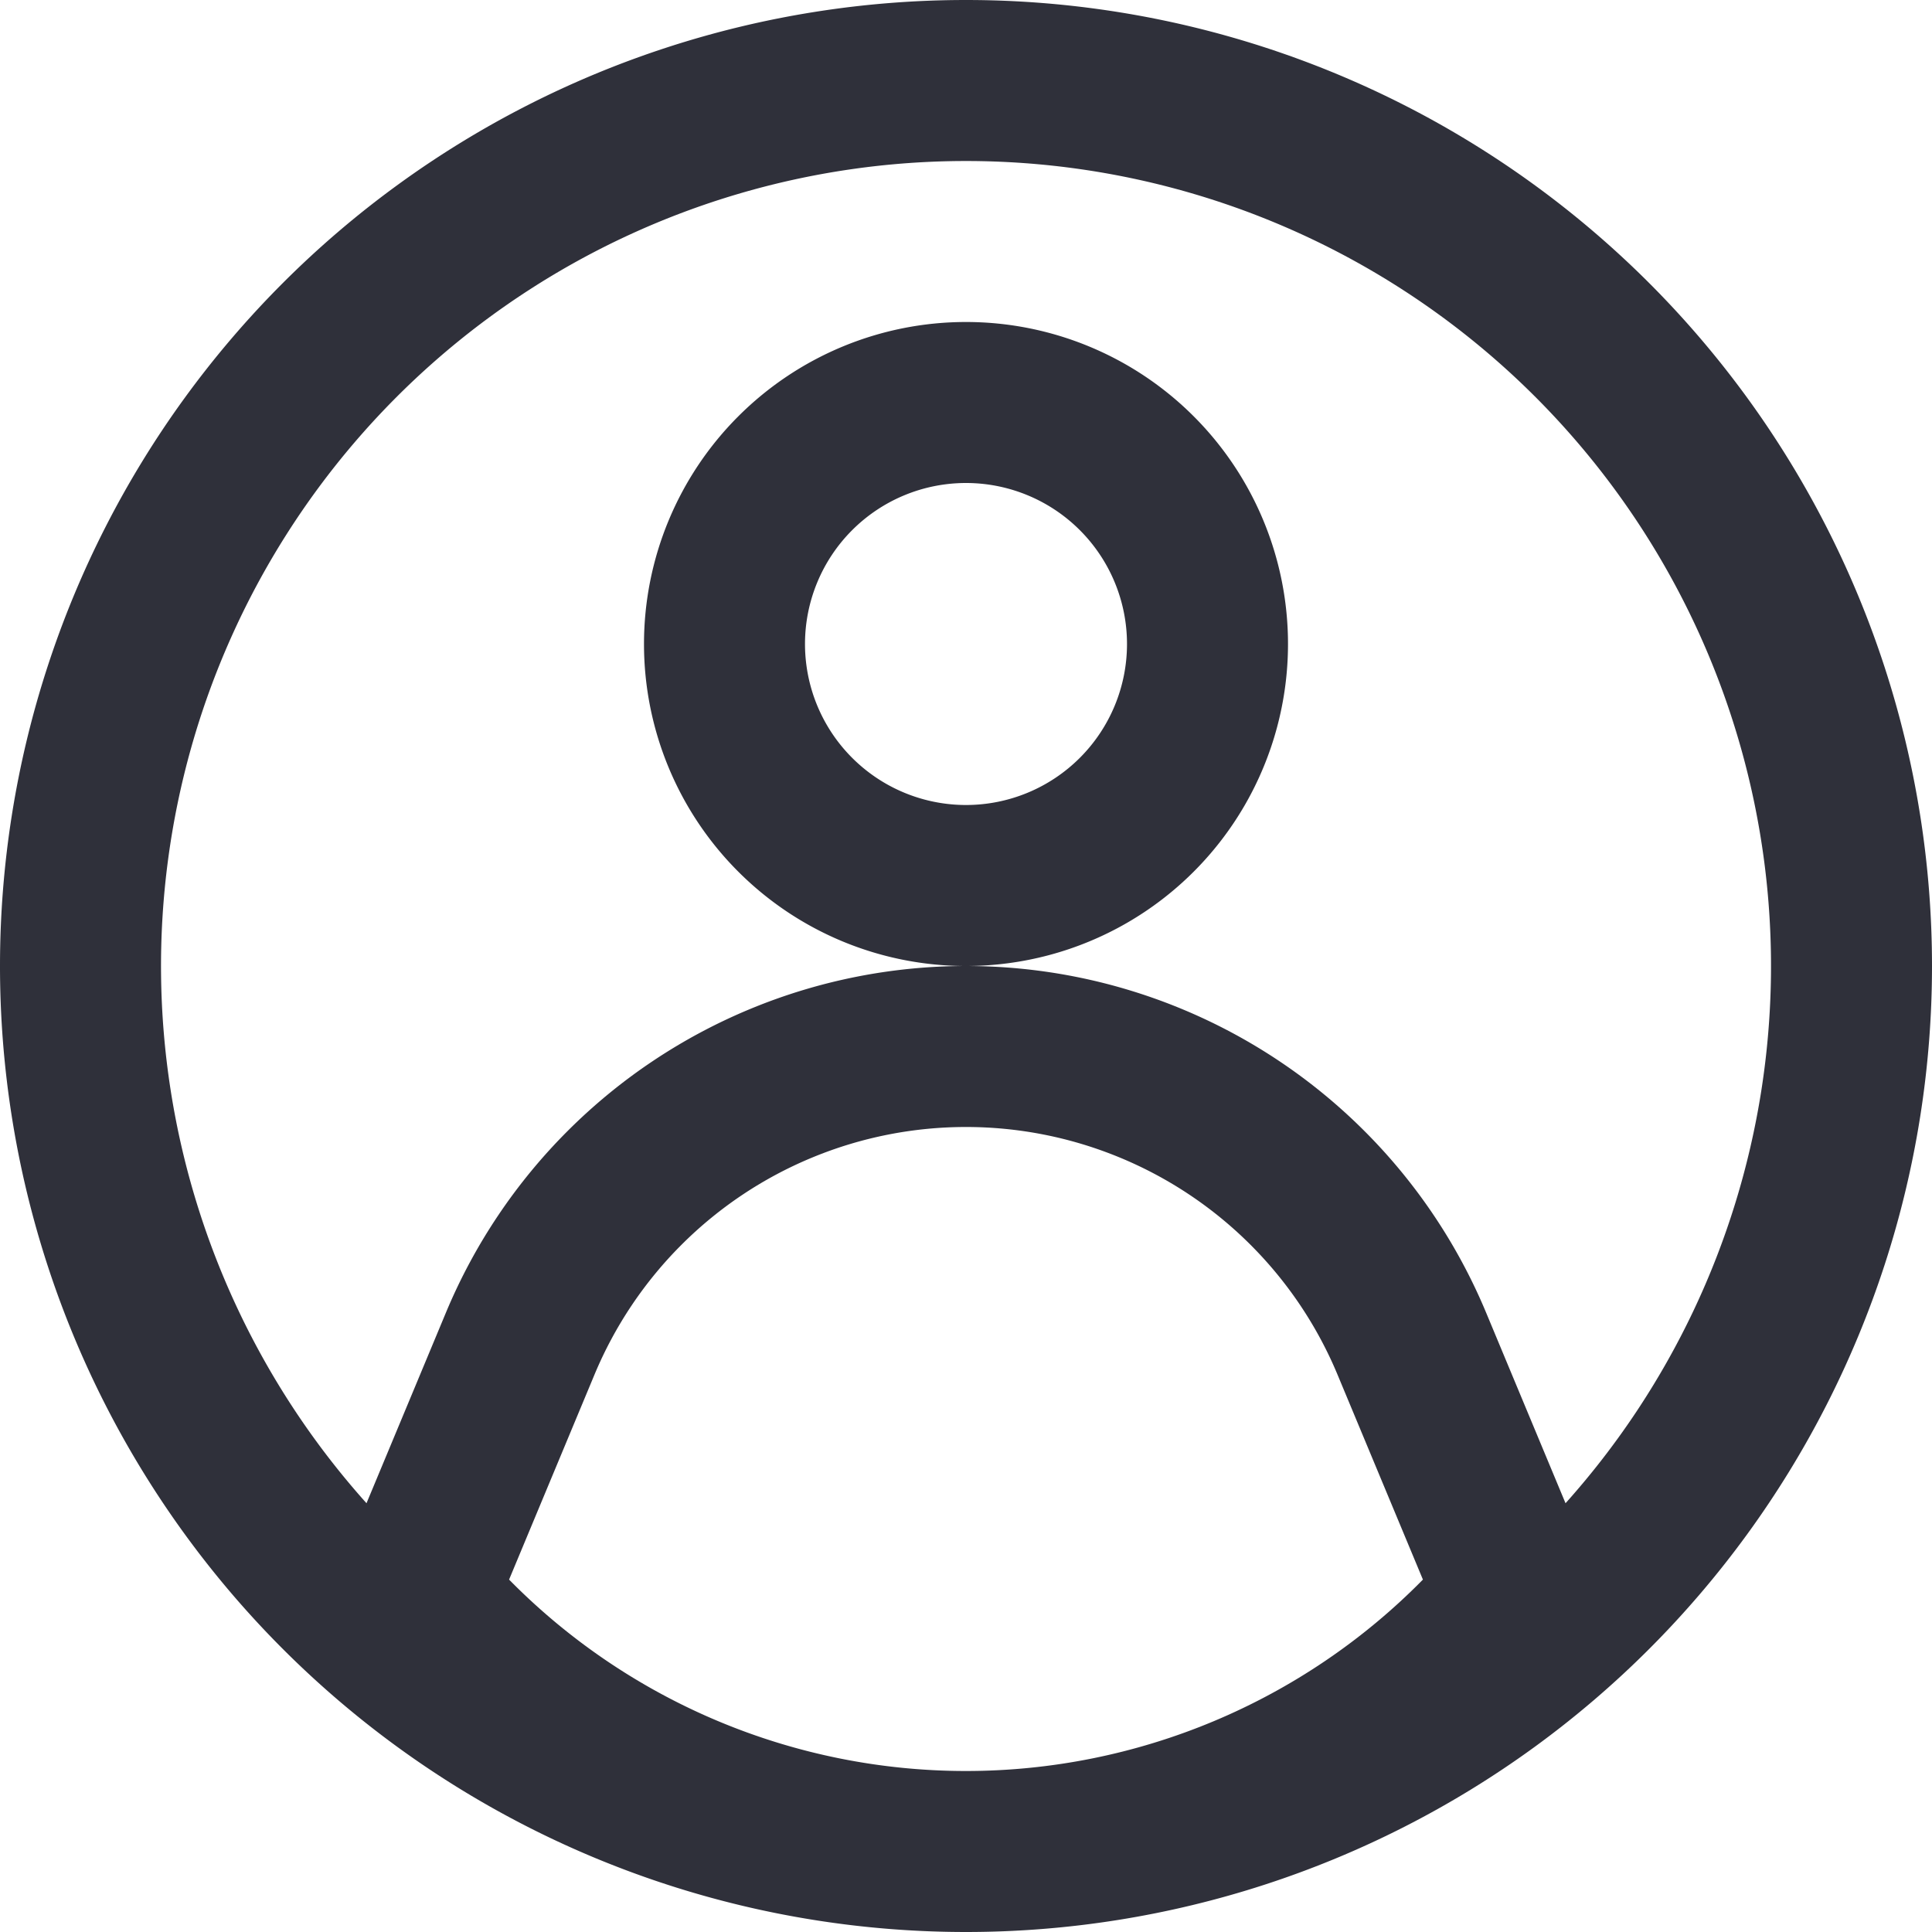 <svg xmlns="http://www.w3.org/2000/svg" viewBox="0 0 240 240"><defs><style>.cls-1{fill:#2f303a;}</style></defs><title>icon</title><g id="account"><path id="outline" class="cls-1" d="M120,220a79.638,79.638,0,0,0,56.76-23.777l-10.606-25.454a50,50,0,0,0-92.308,0L63.24,196.223A79.637,79.637,0,0,0,120,220Zm0-100a40,40,0,1,1,40-40A40,40,0,0,1,120,120Zm0-20a20,20,0,1,0-20-20A20,20,0,0,0,120,100Zm.028,140h-.056a120,120,0,1,1,.056,0Zm-74.5-53.263,9.859-23.66a70,70,0,0,1,129.23,0l9.859,23.66a100,100,0,1,0-148.948,0Z"/></g></svg>